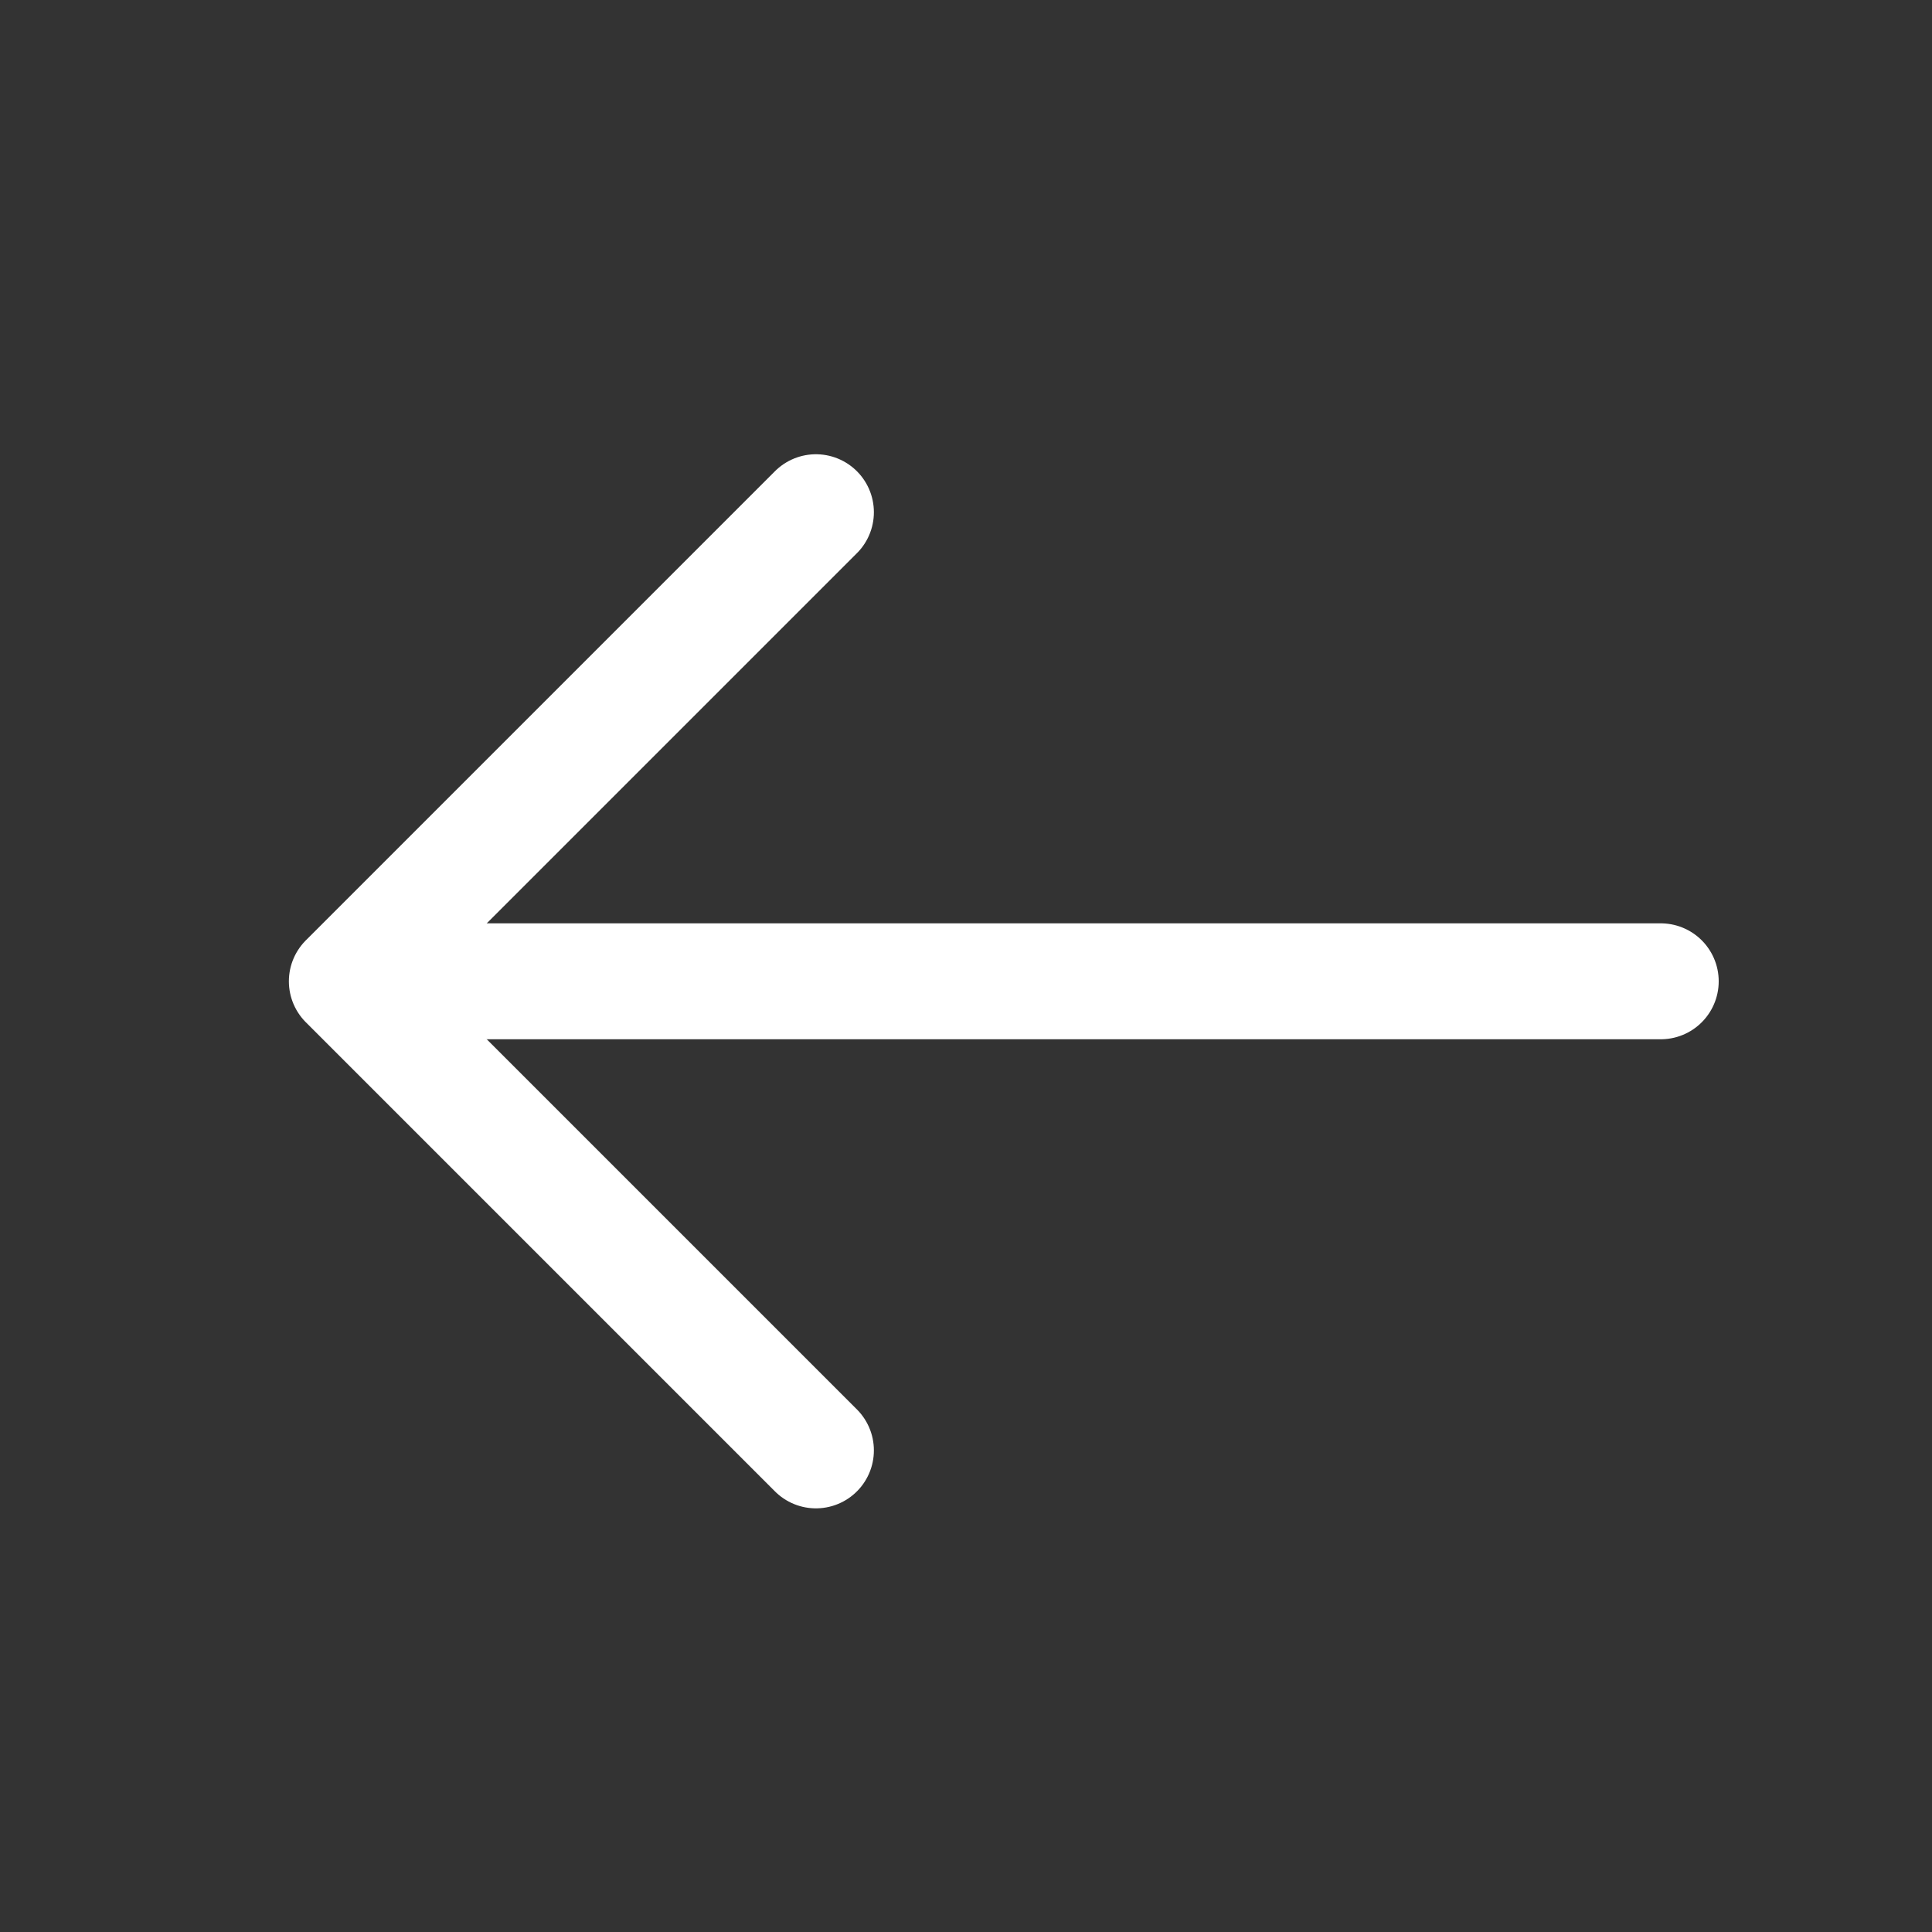 <svg width="25" height="25" viewBox="0 0 25 25" fill="none" xmlns="http://www.w3.org/2000/svg">
<rect x="0" y="0" width="25" height="25" fill="#333333" stroke="none"/>
<path d="M10.558 6.628L4.488 12.698L10.558 18.768" stroke="white" stroke-width="1.5" stroke-miterlimit="10" stroke-linecap="round" stroke-linejoin="round"/>
<path d="M21.49 12.698H4.66" stroke="white" stroke-width="1.5" stroke-miterlimit="10" stroke-linecap="round" stroke-linejoin="round"/>
</svg>
